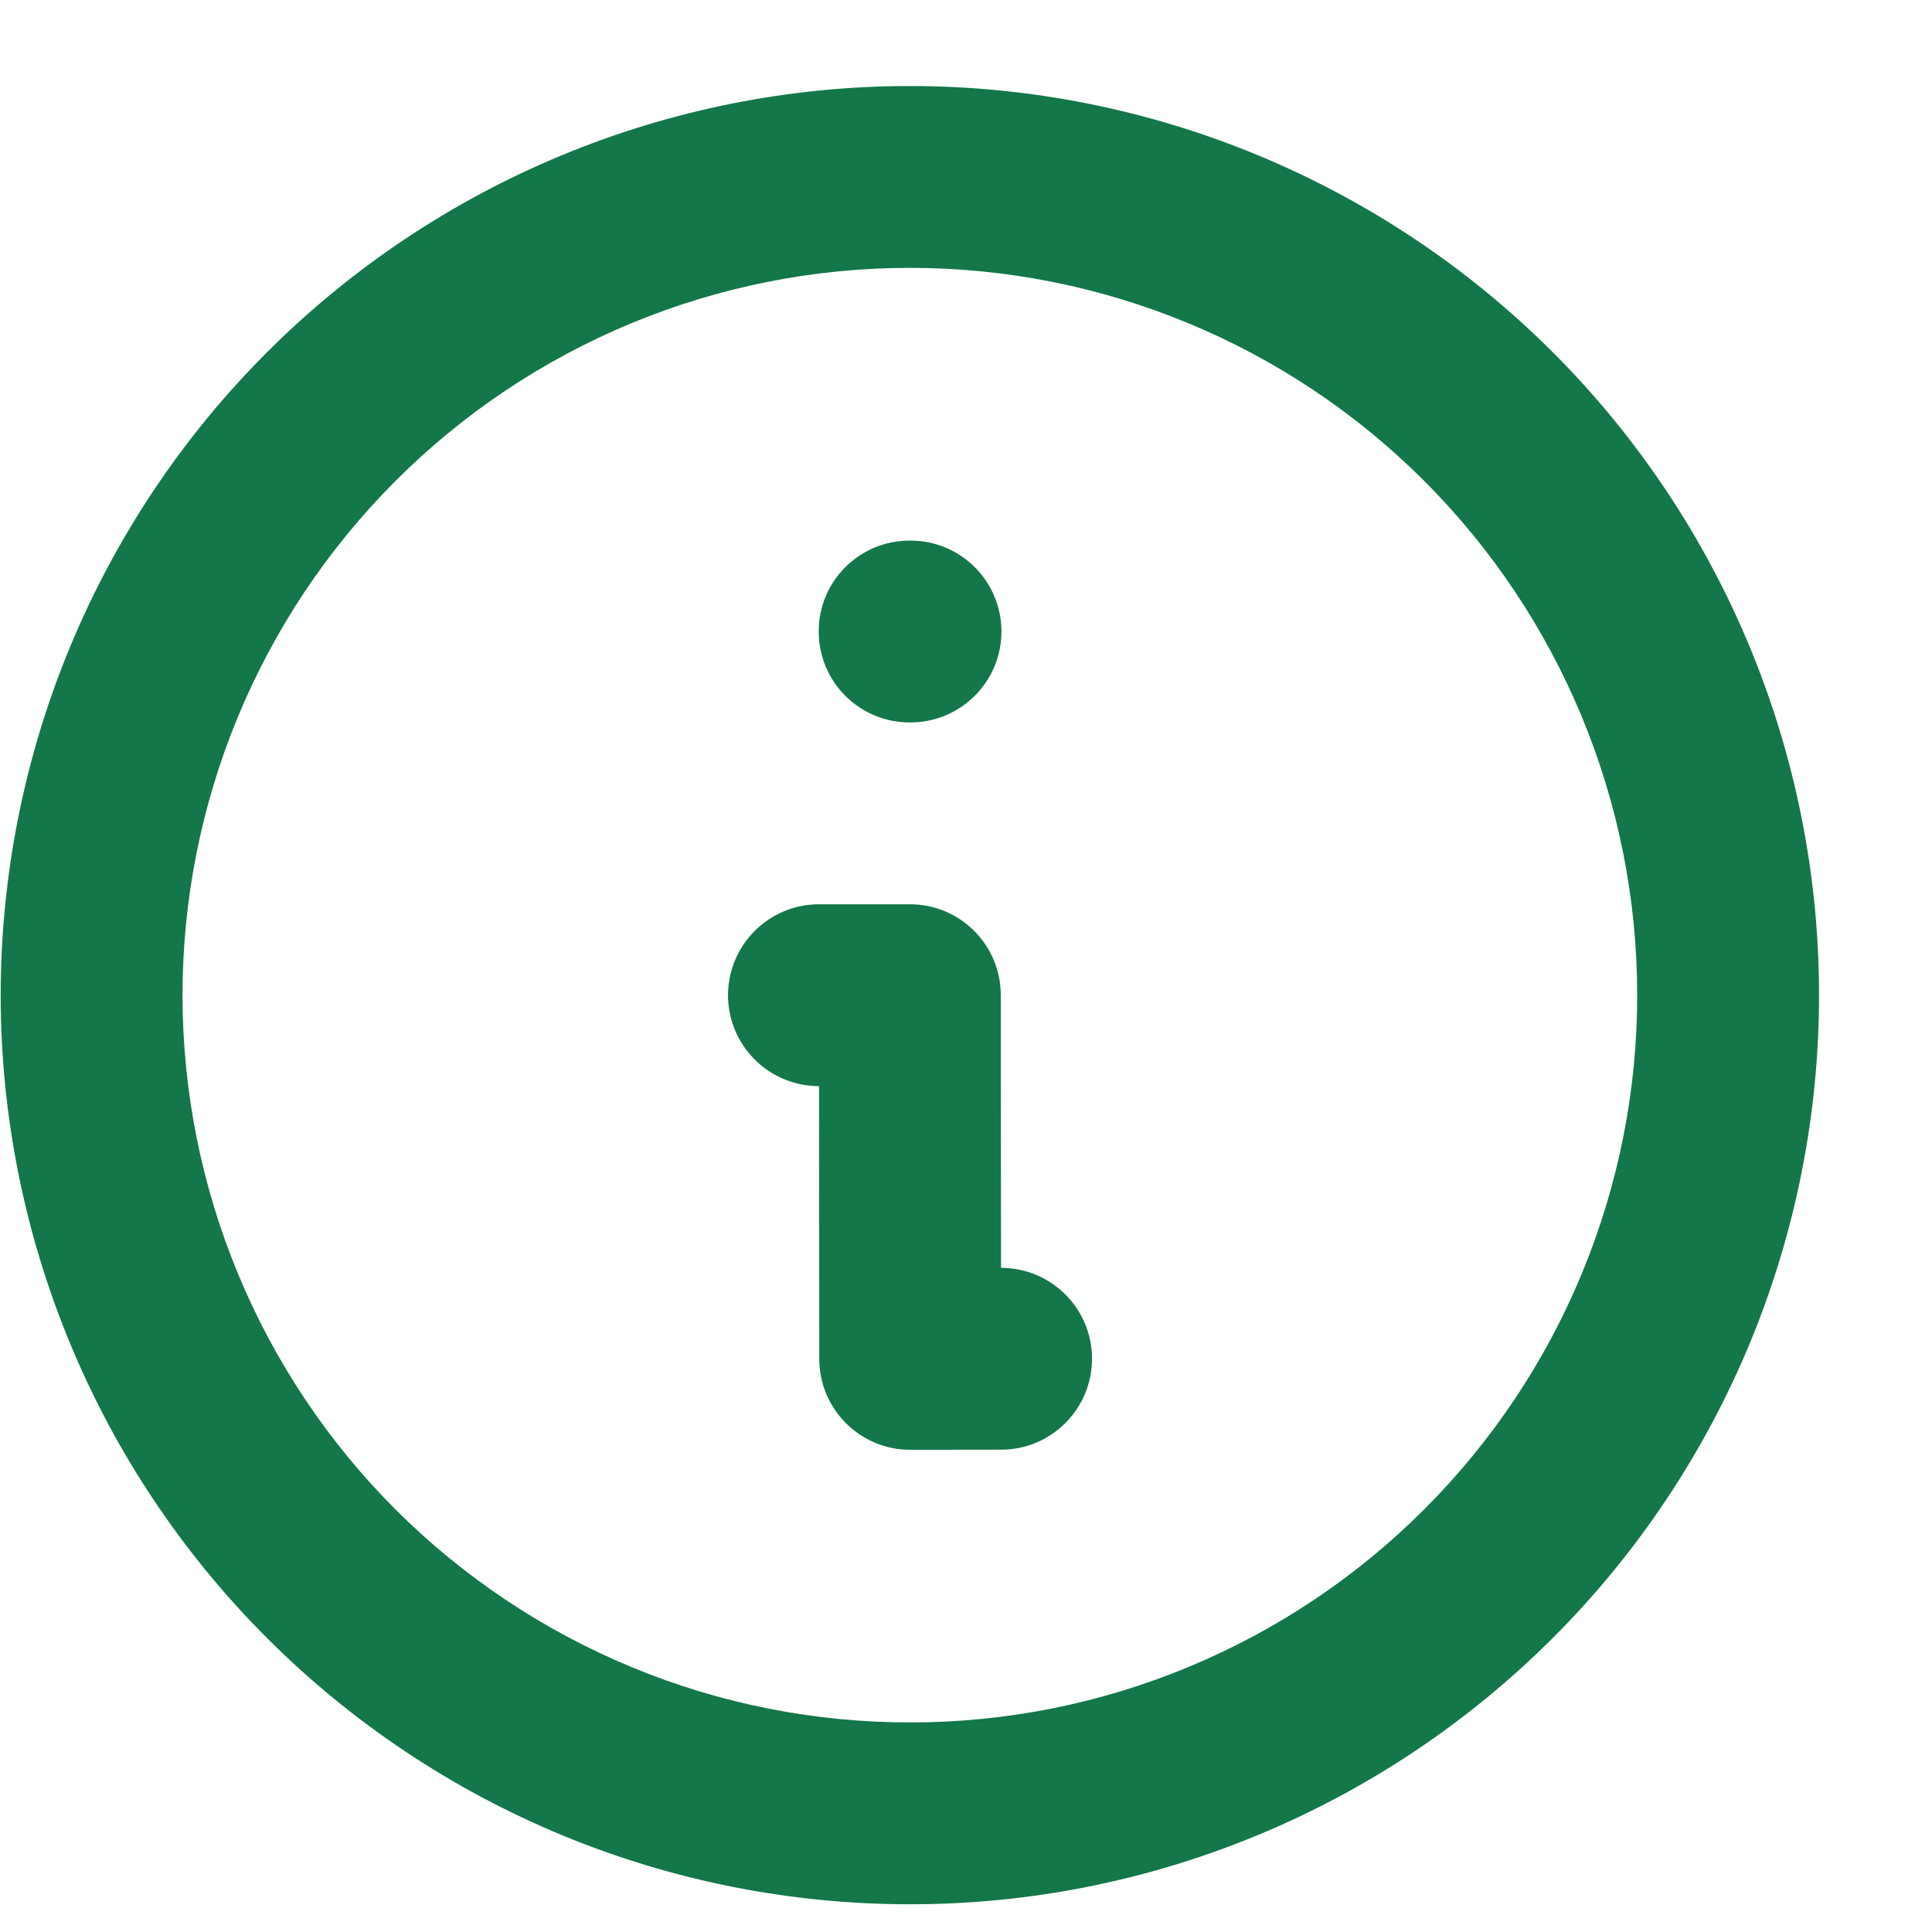 <svg width="17" height="17" viewBox="0 0 17 17" fill="none" xmlns="http://www.w3.org/2000/svg">
<path fillRule="evenodd" clipRule="evenodd" d="M8.001 2.357C6.304 2.358 4.676 3.033 3.477 4.235C2.278 5.436 1.605 7.064 1.606 8.761C1.607 9.602 1.773 10.434 2.095 11.21C2.417 11.986 2.889 12.692 3.484 13.286C4.079 13.879 4.785 14.35 5.562 14.671C6.338 14.992 7.171 15.157 8.011 15.156C8.852 15.156 9.684 14.99 10.46 14.667C11.236 14.345 11.941 13.873 12.535 13.278C13.129 12.684 13.6 11.978 13.921 11.201C14.242 10.424 14.407 9.592 14.406 8.752C14.405 7.054 13.729 5.427 12.528 4.228C11.327 3.028 9.699 2.355 8.001 2.357ZM2.345 3.104C3.844 1.603 5.878 0.758 8 0.757C10.122 0.755 12.157 1.596 13.659 3.095C15.16 4.594 16.005 6.629 16.006 8.75C16.007 9.801 15.801 10.841 15.4 11.812C14.998 12.783 14.41 13.666 13.667 14.409C12.925 15.152 12.044 15.742 11.073 16.145C10.103 16.548 9.063 16.756 8.012 16.756C6.962 16.757 5.921 16.551 4.95 16.15C3.98 15.749 3.097 15.16 2.354 14.418C1.61 13.675 1.02 12.794 0.618 11.824C0.215 10.853 0.007 9.813 0.006 8.763C0.005 6.641 0.846 4.605 2.345 3.104ZM7.204 5.557C7.203 5.115 7.561 4.757 8.003 4.757L8.011 4.757C8.453 4.756 8.811 5.114 8.812 5.556C8.812 5.998 8.454 6.356 8.012 6.357L8.004 6.357C7.562 6.357 7.204 5.999 7.204 5.557ZM6.406 8.758C6.406 8.316 6.764 7.957 7.206 7.957L8.006 7.957C8.447 7.956 8.806 8.314 8.806 8.756L8.808 11.156C9.25 11.156 9.608 11.513 9.609 11.955C9.609 12.397 9.251 12.756 8.809 12.756L8.009 12.757C7.567 12.757 7.209 12.399 7.209 11.957L7.207 9.557C6.765 9.557 6.407 9.2 6.406 8.758Z" fill="#137749"/>
</svg>
